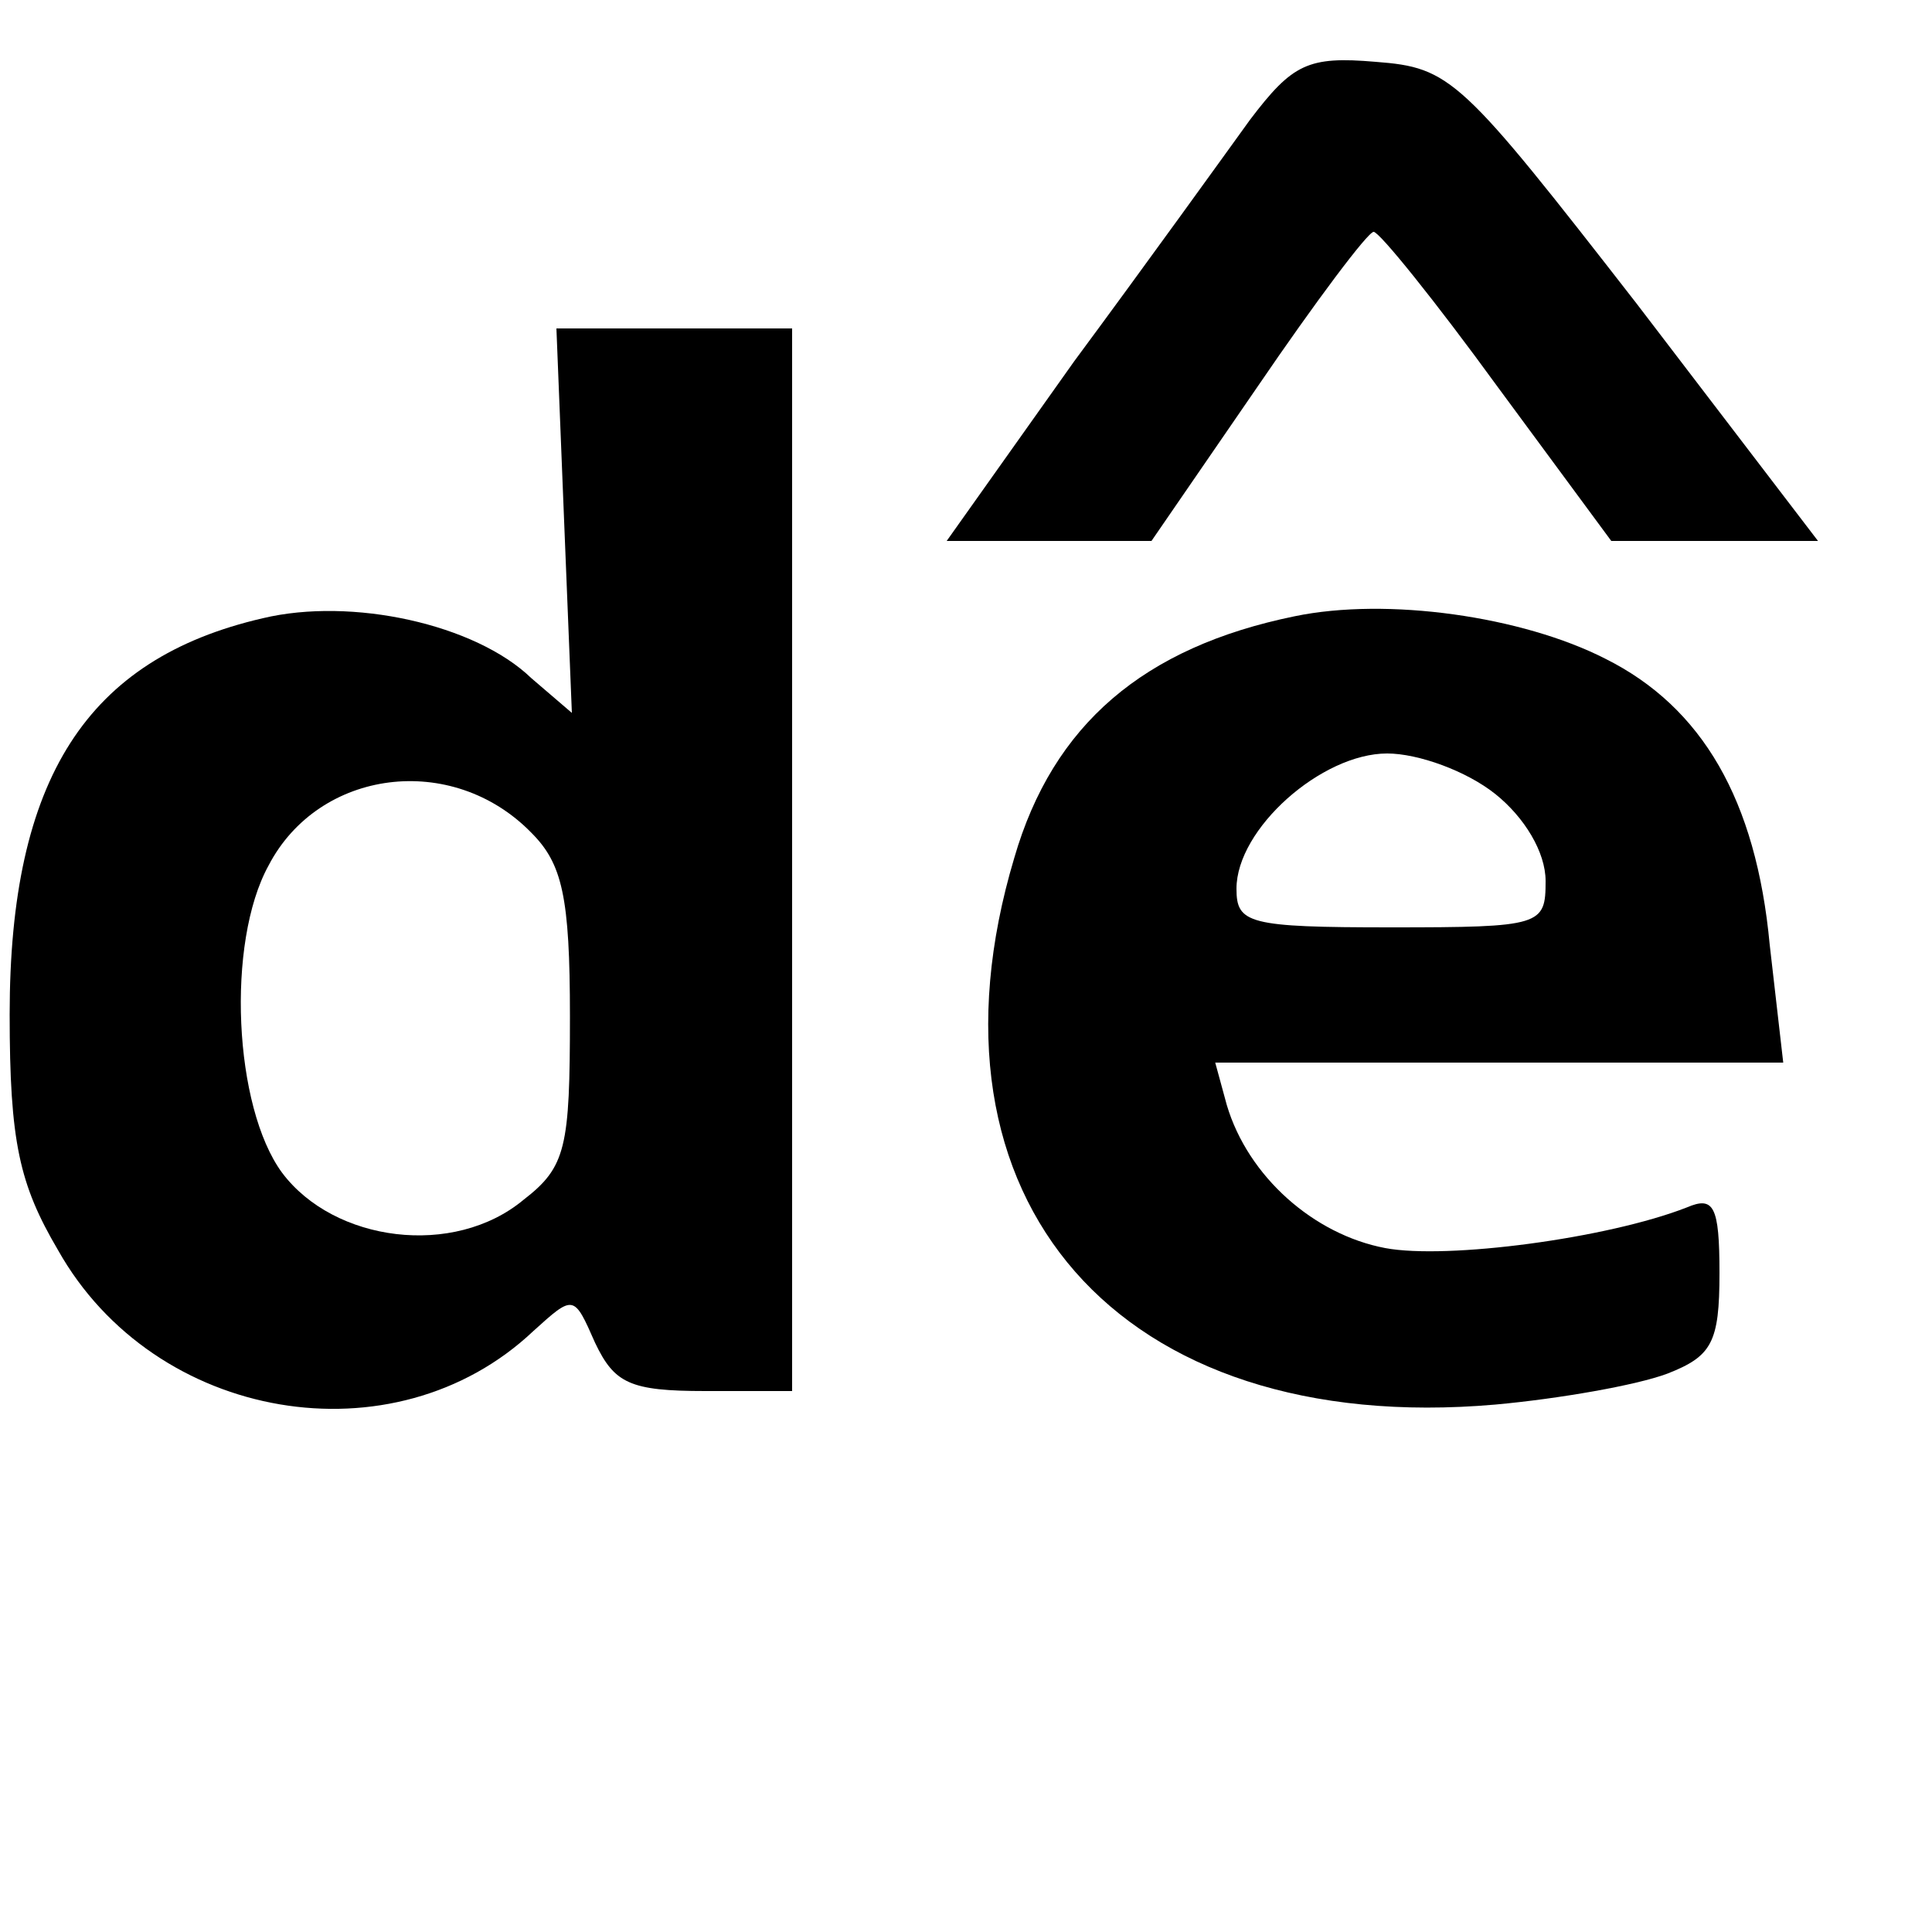 <?xml version="1.0" standalone="no"?>
<!DOCTYPE svg PUBLIC "-//W3C//DTD SVG 20010904//EN"
 "http://www.w3.org/TR/2001/REC-SVG-20010904/DTD/svg10.dtd">
<svg version="1.0" xmlns="http://www.w3.org/2000/svg"
 width="100pt" height="100pt" viewBox="0 0 100 100"
 preserveAspectRatio="xMidYMid meet">

<g transform="translate(0,100) scale(0.1,-0.1)"
fill="#000000" stroke="none">
<path d="M647 938 c-13 -18 -54 -75 -91 -125 l-66 -93 53 0 53 0 55 80 c30 44
57 80 60 80 3 0 32 -36 64 -80 l59 -80 53 0 54 0 -94 123 c-91 117 -96 122
-135 125 -35 3 -43 -1 -65 -30z"/>
<path d="M292 730 l4 -99 -21 18 c-29 28 -93 42 -139 31 -91 -21 -131 -83
-131 -205 0 -66 5 -88 25 -122 50 -89 174 -110 246 -42 21 19 21 19 32 -6 10
-21 18 -25 57 -25 l45 0 0 275 0 275 -61 0 -61 0 4 -100z m-17 -161 c16 -16
20 -33 20 -95 0 -68 -2 -78 -24 -95 -36 -30 -98 -22 -125 14 -25 34 -29 119
-7 159 26 50 95 59 136 17z"/>
<path d="M670 681 c-78 -16 -125 -56 -145 -125 -53 -177 54 -300 249 -283 33
3 73 10 89 16 23 9 27 16 27 52 0 35 -3 40 -17 34 -41 -16 -124 -27 -156 -21
-37 7 -71 37 -82 74 l-6 22 147 0 147 0 -7 61 c-7 75 -35 123 -85 148 -43 22
-113 32 -161 22z m104 -92 c15 -12 26 -30 26 -45 0 -23 -2 -24 -80 -24 -74 0
-80 2 -80 20 0 31 44 70 78 70 16 0 41 -9 56 -21z"/>
</g>
</svg>
